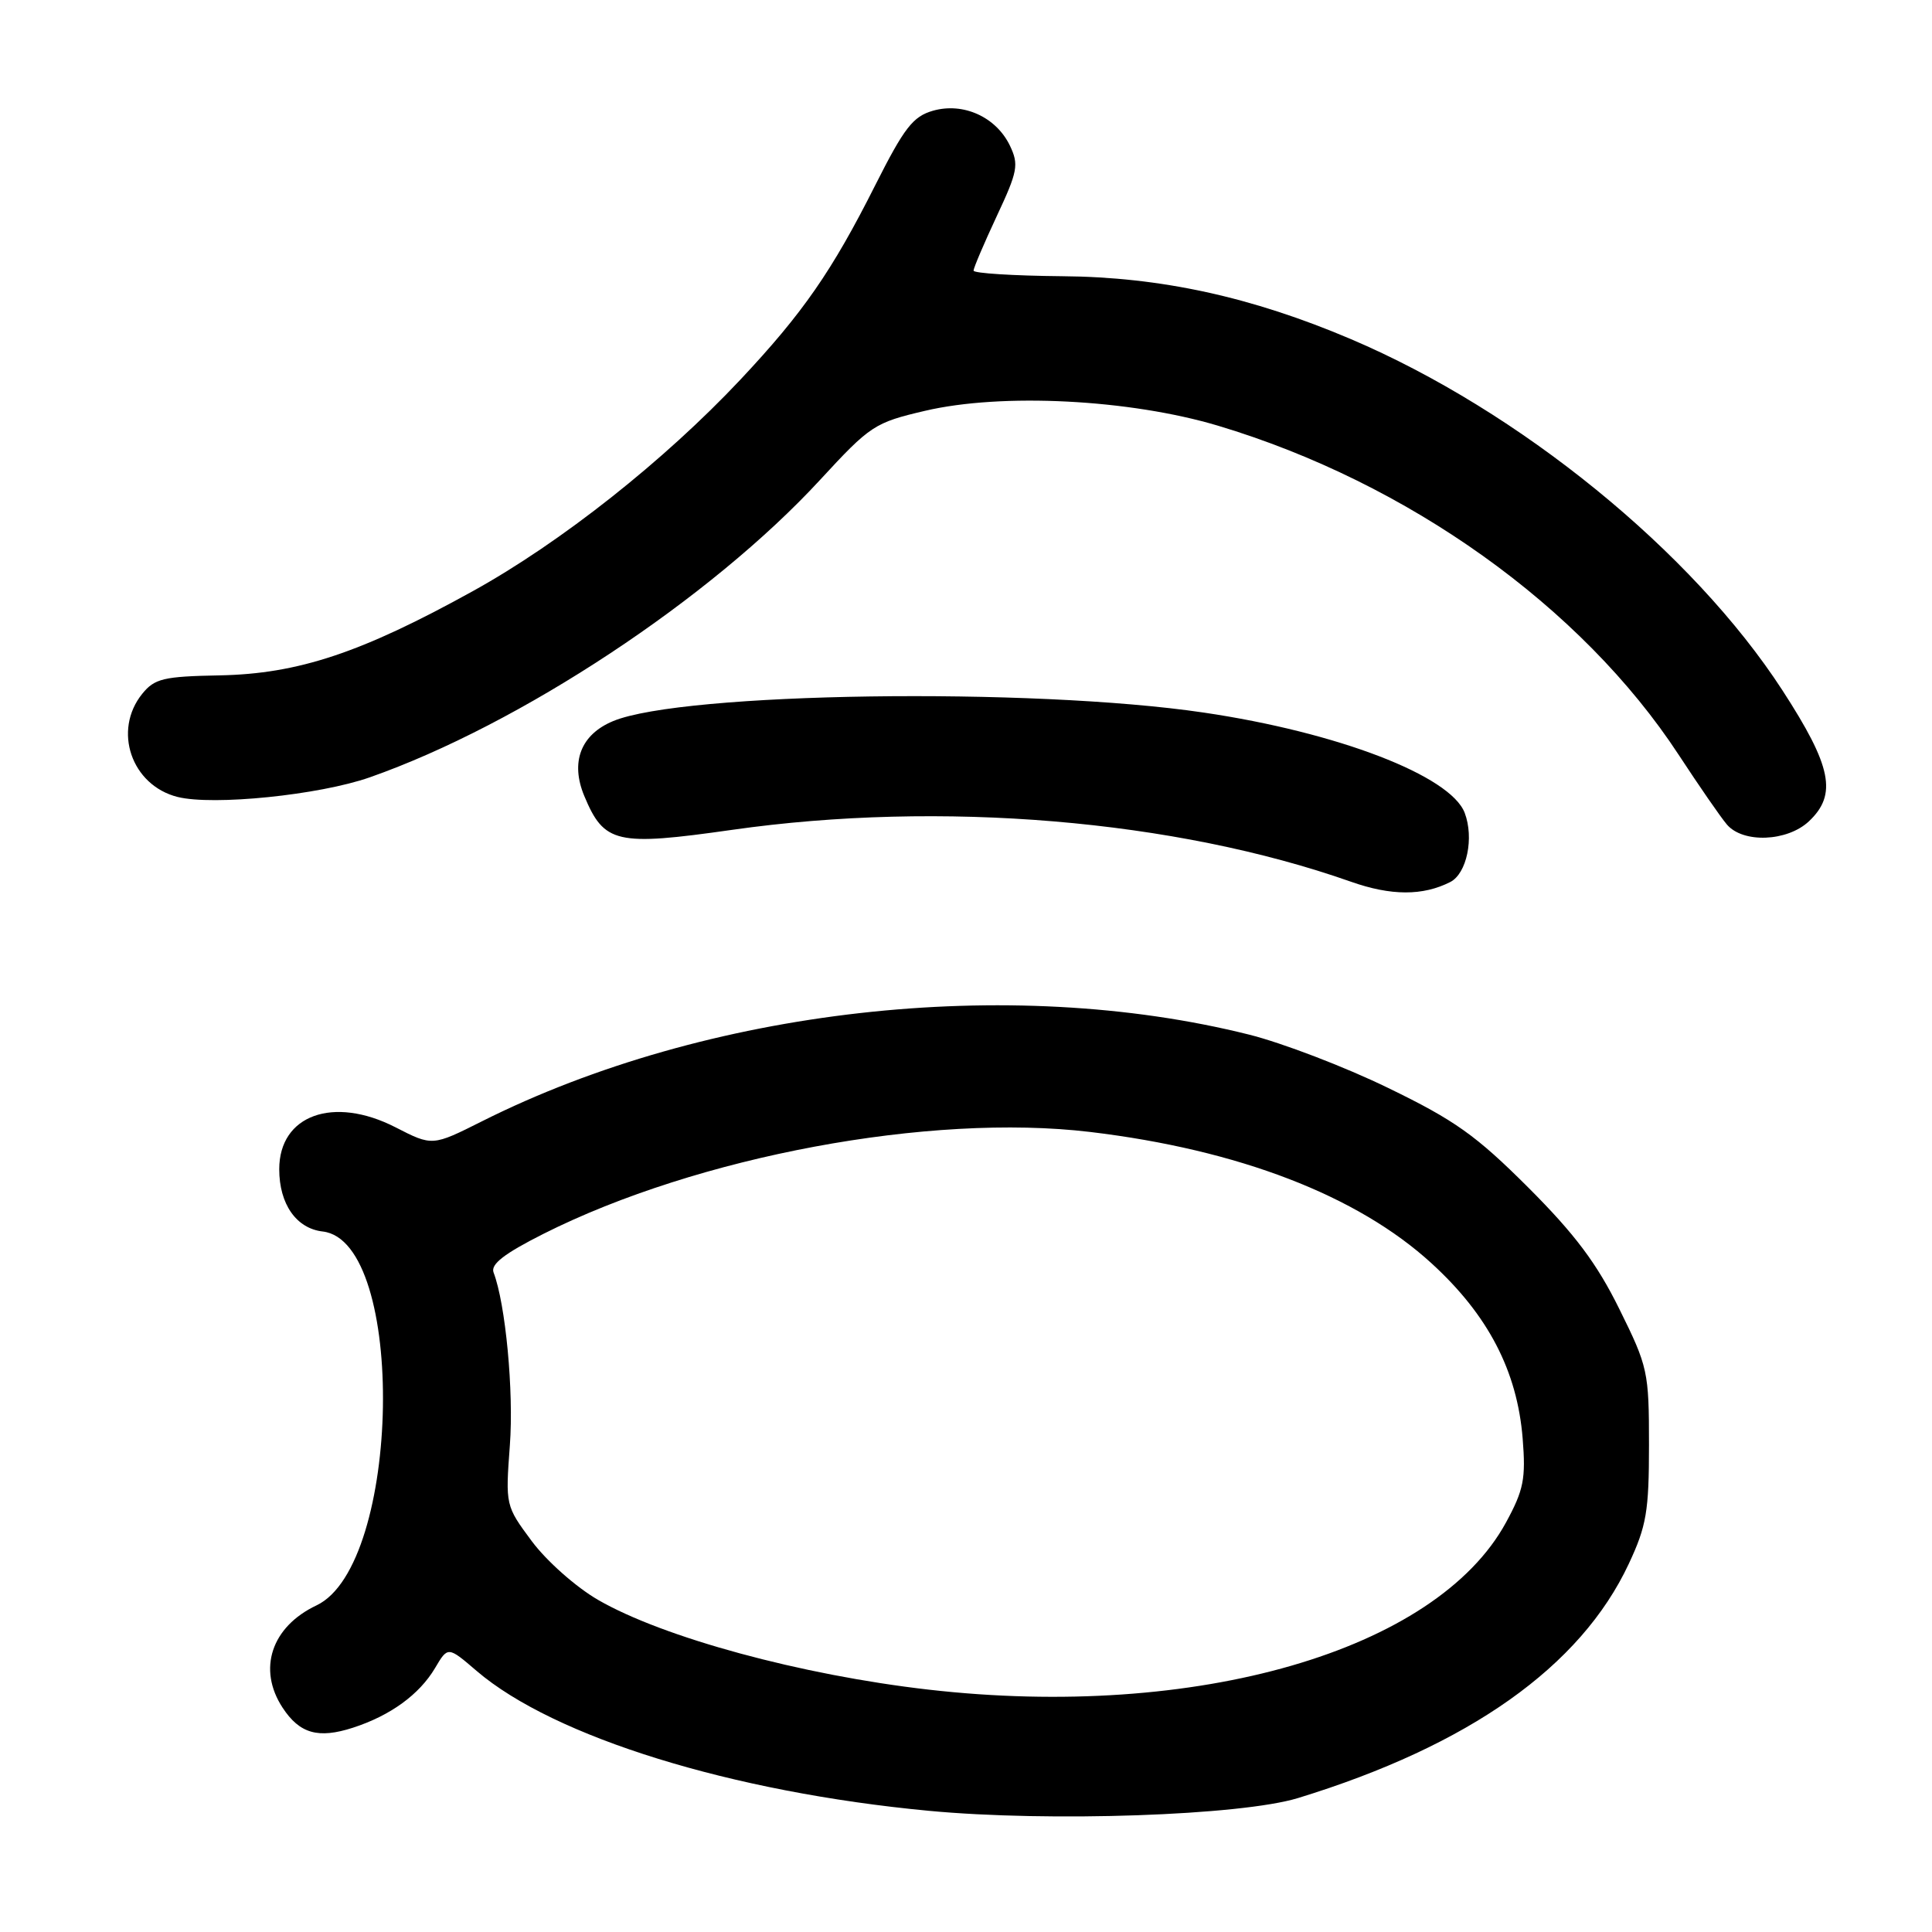 <?xml version="1.0" encoding="UTF-8" standalone="no"?>
<!DOCTYPE svg PUBLIC "-//W3C//DTD SVG 1.1//EN" "http://www.w3.org/Graphics/SVG/1.1/DTD/svg11.dtd" >
<svg xmlns="http://www.w3.org/2000/svg" xmlns:xlink="http://www.w3.org/1999/xlink" version="1.1" viewBox="0 0 256 256">
 <g >
 <path fill="currentColor"
d=" M 172.00 238.25 C 194.68 231.29 209.44 220.84 215.82 207.22 C 218.17 202.20 218.50 200.26 218.50 191.45 C 218.50 181.77 218.36 181.10 214.57 173.45 C 211.59 167.41 208.69 163.54 202.50 157.35 C 195.58 150.44 192.77 148.44 183.92 144.15 C 178.19 141.36 169.90 138.19 165.50 137.09 C 133.67 129.12 93.64 133.64 63.90 148.56 C 57.29 151.88 57.29 151.88 52.40 149.37 C 44.17 145.16 37.00 147.75 37.00 154.93 C 37.00 159.54 39.26 162.78 42.76 163.18 C 53.89 164.47 53.18 207.39 41.94 212.72 C 35.96 215.55 34.10 221.17 37.44 226.27 C 39.70 229.72 42.17 230.42 46.77 228.93 C 51.74 227.32 55.57 224.53 57.65 221.02 C 59.35 218.14 59.35 218.14 63.16 221.41 C 73.41 230.18 97.00 237.48 123.06 239.94 C 139.04 241.45 164.41 240.57 172.00 238.25 Z  M 192.17 116.87 C 194.36 115.75 195.34 111.03 194.08 107.71 C 192.21 102.79 177.26 97.04 159.50 94.42 C 136.71 91.05 90.46 91.72 81.24 95.55 C 76.95 97.33 75.55 100.98 77.42 105.47 C 80.05 111.77 81.67 112.14 97.00 109.96 C 124.67 106.02 155.69 108.62 179.00 116.83 C 184.32 118.71 188.54 118.72 192.17 116.87 Z  M 239.69 108.83 C 243.47 105.27 242.72 101.55 236.18 91.47 C 224.25 73.09 201.32 54.43 178.99 44.93 C 165.85 39.34 153.77 36.70 140.75 36.60 C 134.29 36.54 129.01 36.21 129.00 35.86 C 129.00 35.51 130.38 32.27 132.07 28.65 C 134.86 22.70 135.02 21.82 133.82 19.30 C 131.99 15.50 127.65 13.53 123.63 14.67 C 120.97 15.43 119.82 16.92 115.98 24.53 C 110.25 35.92 106.39 41.48 98.12 50.29 C 88.02 61.04 74.33 71.87 62.65 78.33 C 47.86 86.51 39.51 89.29 29.10 89.49 C 21.66 89.63 20.49 89.91 18.85 91.93 C 14.92 96.79 17.41 104.06 23.53 105.60 C 28.26 106.78 42.30 105.35 49.00 103.00 C 68.88 96.02 94.18 79.31 108.68 63.57 C 115.31 56.38 115.88 56.00 122.55 54.44 C 132.75 52.04 149.68 52.91 161.40 56.41 C 186.56 63.95 209.59 80.40 222.43 100.01 C 225.13 104.13 228.00 108.29 228.82 109.25 C 230.95 111.76 236.81 111.53 239.69 108.83 Z  M 123.00 223.88 C 106.16 221.95 87.89 216.99 79.24 211.99 C 76.32 210.30 72.43 206.85 70.47 204.22 C 66.98 199.52 66.97 199.47 67.56 191.50 C 68.09 184.39 66.99 172.75 65.40 168.61 C 64.99 167.52 66.80 166.12 72.01 163.49 C 92.44 153.21 123.26 147.46 144.45 149.99 C 164.10 152.34 179.87 158.41 189.69 167.40 C 197.19 174.25 201.04 181.67 201.76 190.60 C 202.19 195.95 201.90 197.42 199.55 201.74 C 190.28 218.75 158.51 227.95 123.00 223.88 Z "/>
</g>
</svg>